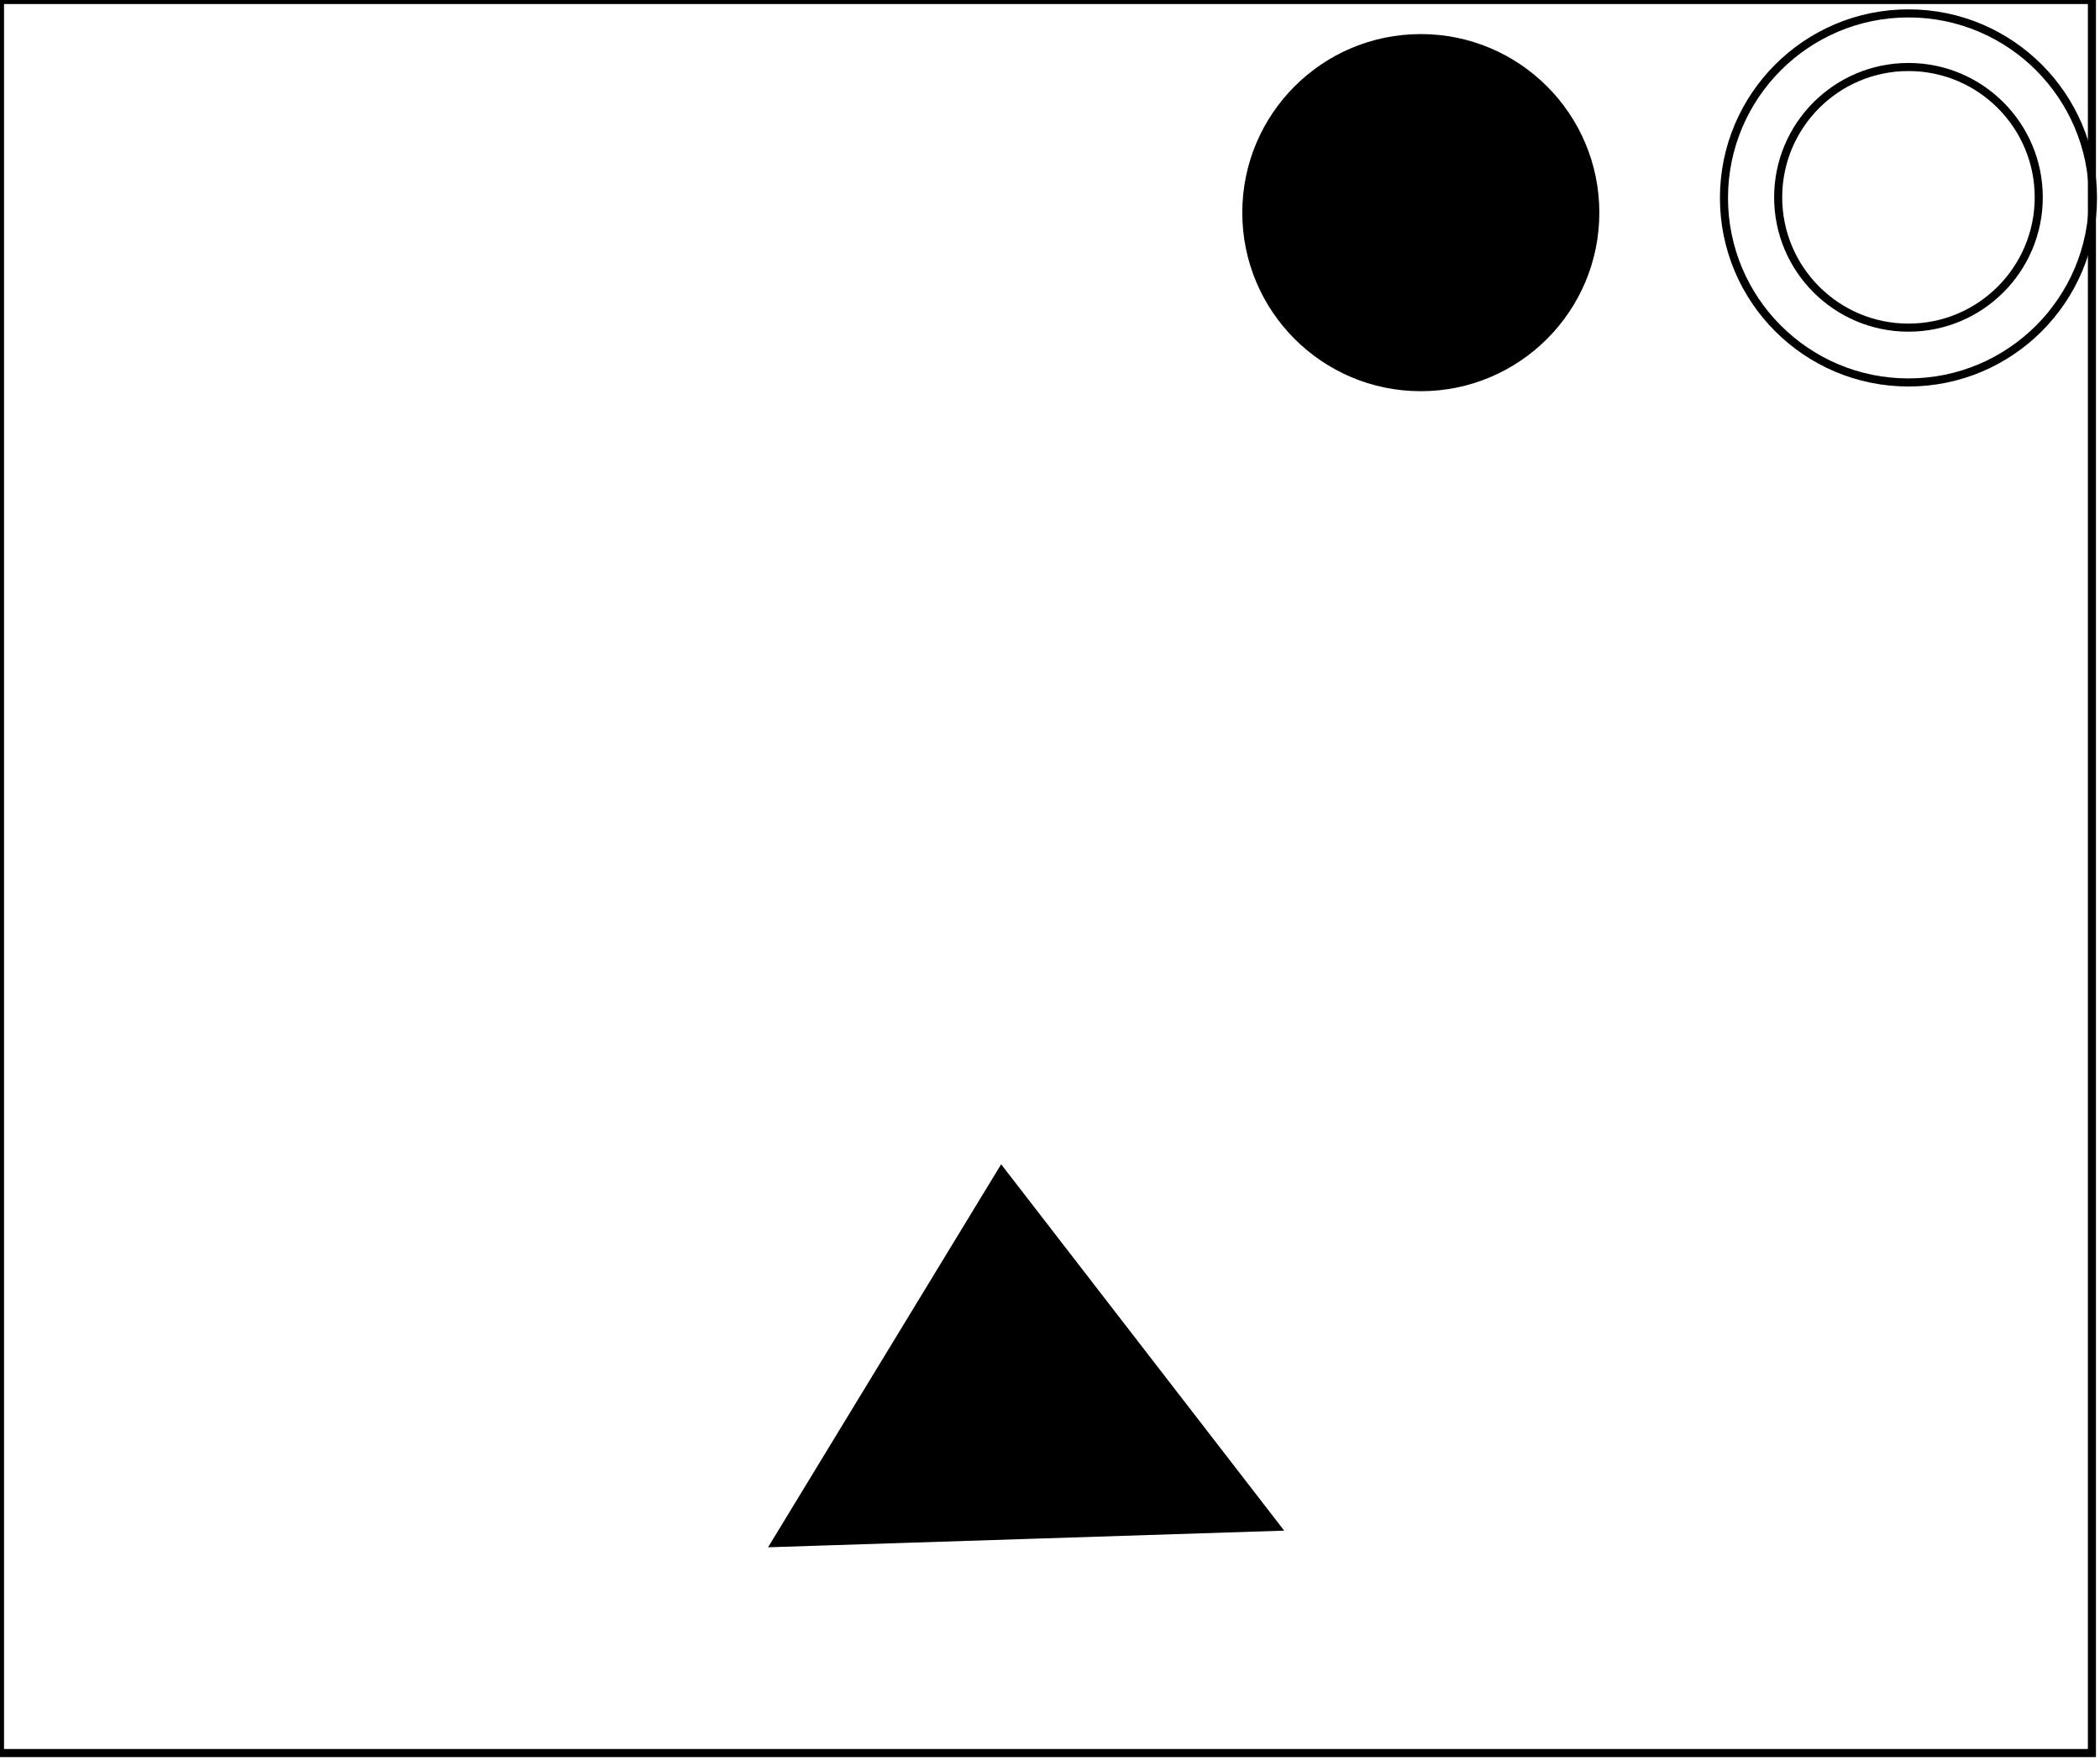 <?xml version="1.0" encoding="utf-8" ?>
<svg baseProfile="full" height="218" version="1.1" width="260" xmlns="http://www.w3.org/2000/svg" xmlns:ev="http://www.w3.org/2001/xml-events" xmlns:xlink="http://www.w3.org/1999/xlink"><defs /><rect fill="white" height="218" width="260" x="0" y="0" /><path d="M 110,185 L 147,186 L 127,159 Z" fill="none" stroke="black" stroke-width="1" /><path d="M 96,191 L 124,145 L 158,189 Z" fill="black" stroke="black" stroke-width="1" /><circle cx="175.711" cy="26.289" fill="none" r="13.805" stroke="black" stroke-width="1" /><circle cx="236.285" cy="24.426" fill="none" r="16.131" stroke="black" stroke-width="1" /><circle cx="175.91" cy="26.321" fill="black" r="21.603" stroke="black" stroke-width="1" /><circle cx="236.286" cy="24.5" fill="none" r="22.842" stroke="black" stroke-width="1" /><path d="M 0,0 L 0,217 L 259,217 L 259,0 Z" fill="none" stroke="black" stroke-width="1" /></svg>
